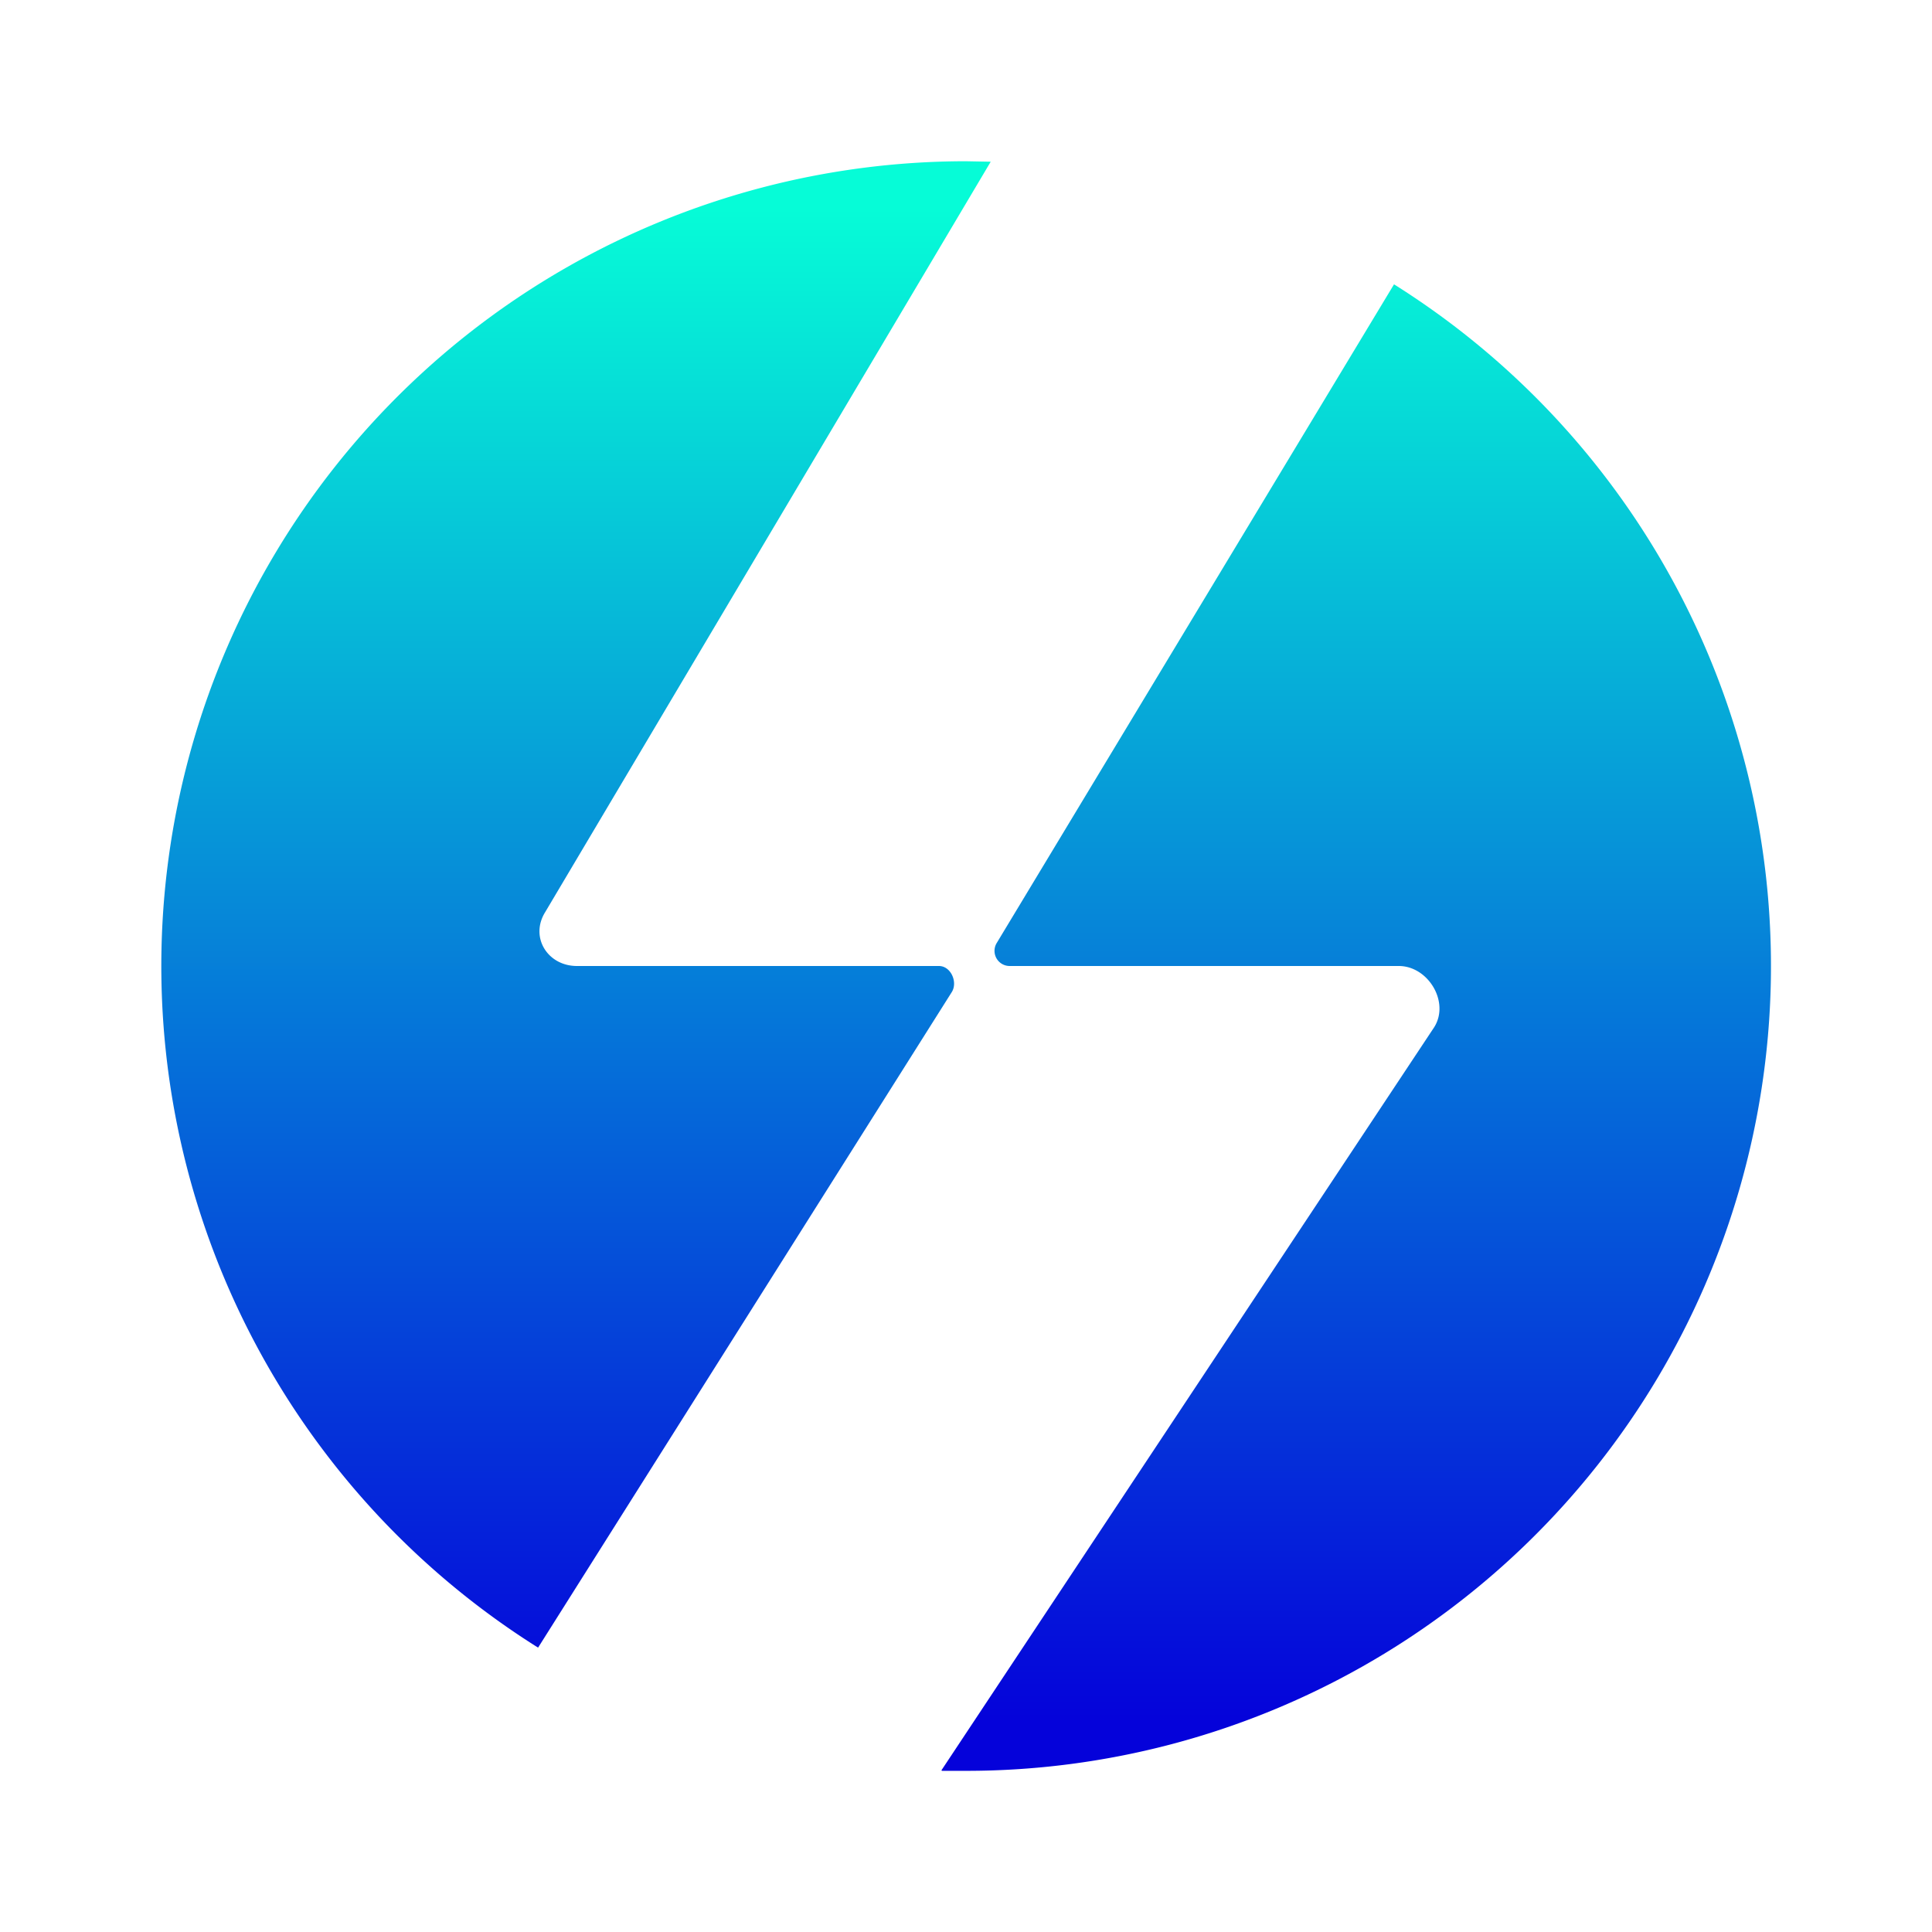 <svg xmlns="http://www.w3.org/2000/svg" width="24" height="24" fill="none" viewBox="0 0 24 24">
    <path fill="url(#TT__a)" d="m6.684 20.468 5.14-8.145c.076-.123-.012-.323-.16-.323H7.167c-.365 0-.588-.359-.394-.67l5.534-9.321-.312-.006a9.998 9.998 0 0 0-5.31 18.465m5.016 1.53h.294a9.998 9.998 0 0 0 5.322-18.466l-4.934 8.18a.188.188 0 0 0 .159.288h4.834c.365 0 .635.447.441.759l-6.122 9.232z"/>
    <defs>
        <linearGradient id="TT__a" x1="11.994" x2="11.994" y1="2.591" y2="21.409" gradientUnits="userSpaceOnUse">
            <stop stop-color="#06FCD7"/>
            <stop offset="1" stop-color="#0502DA"/>
        </linearGradient>
    </defs>
</svg>
